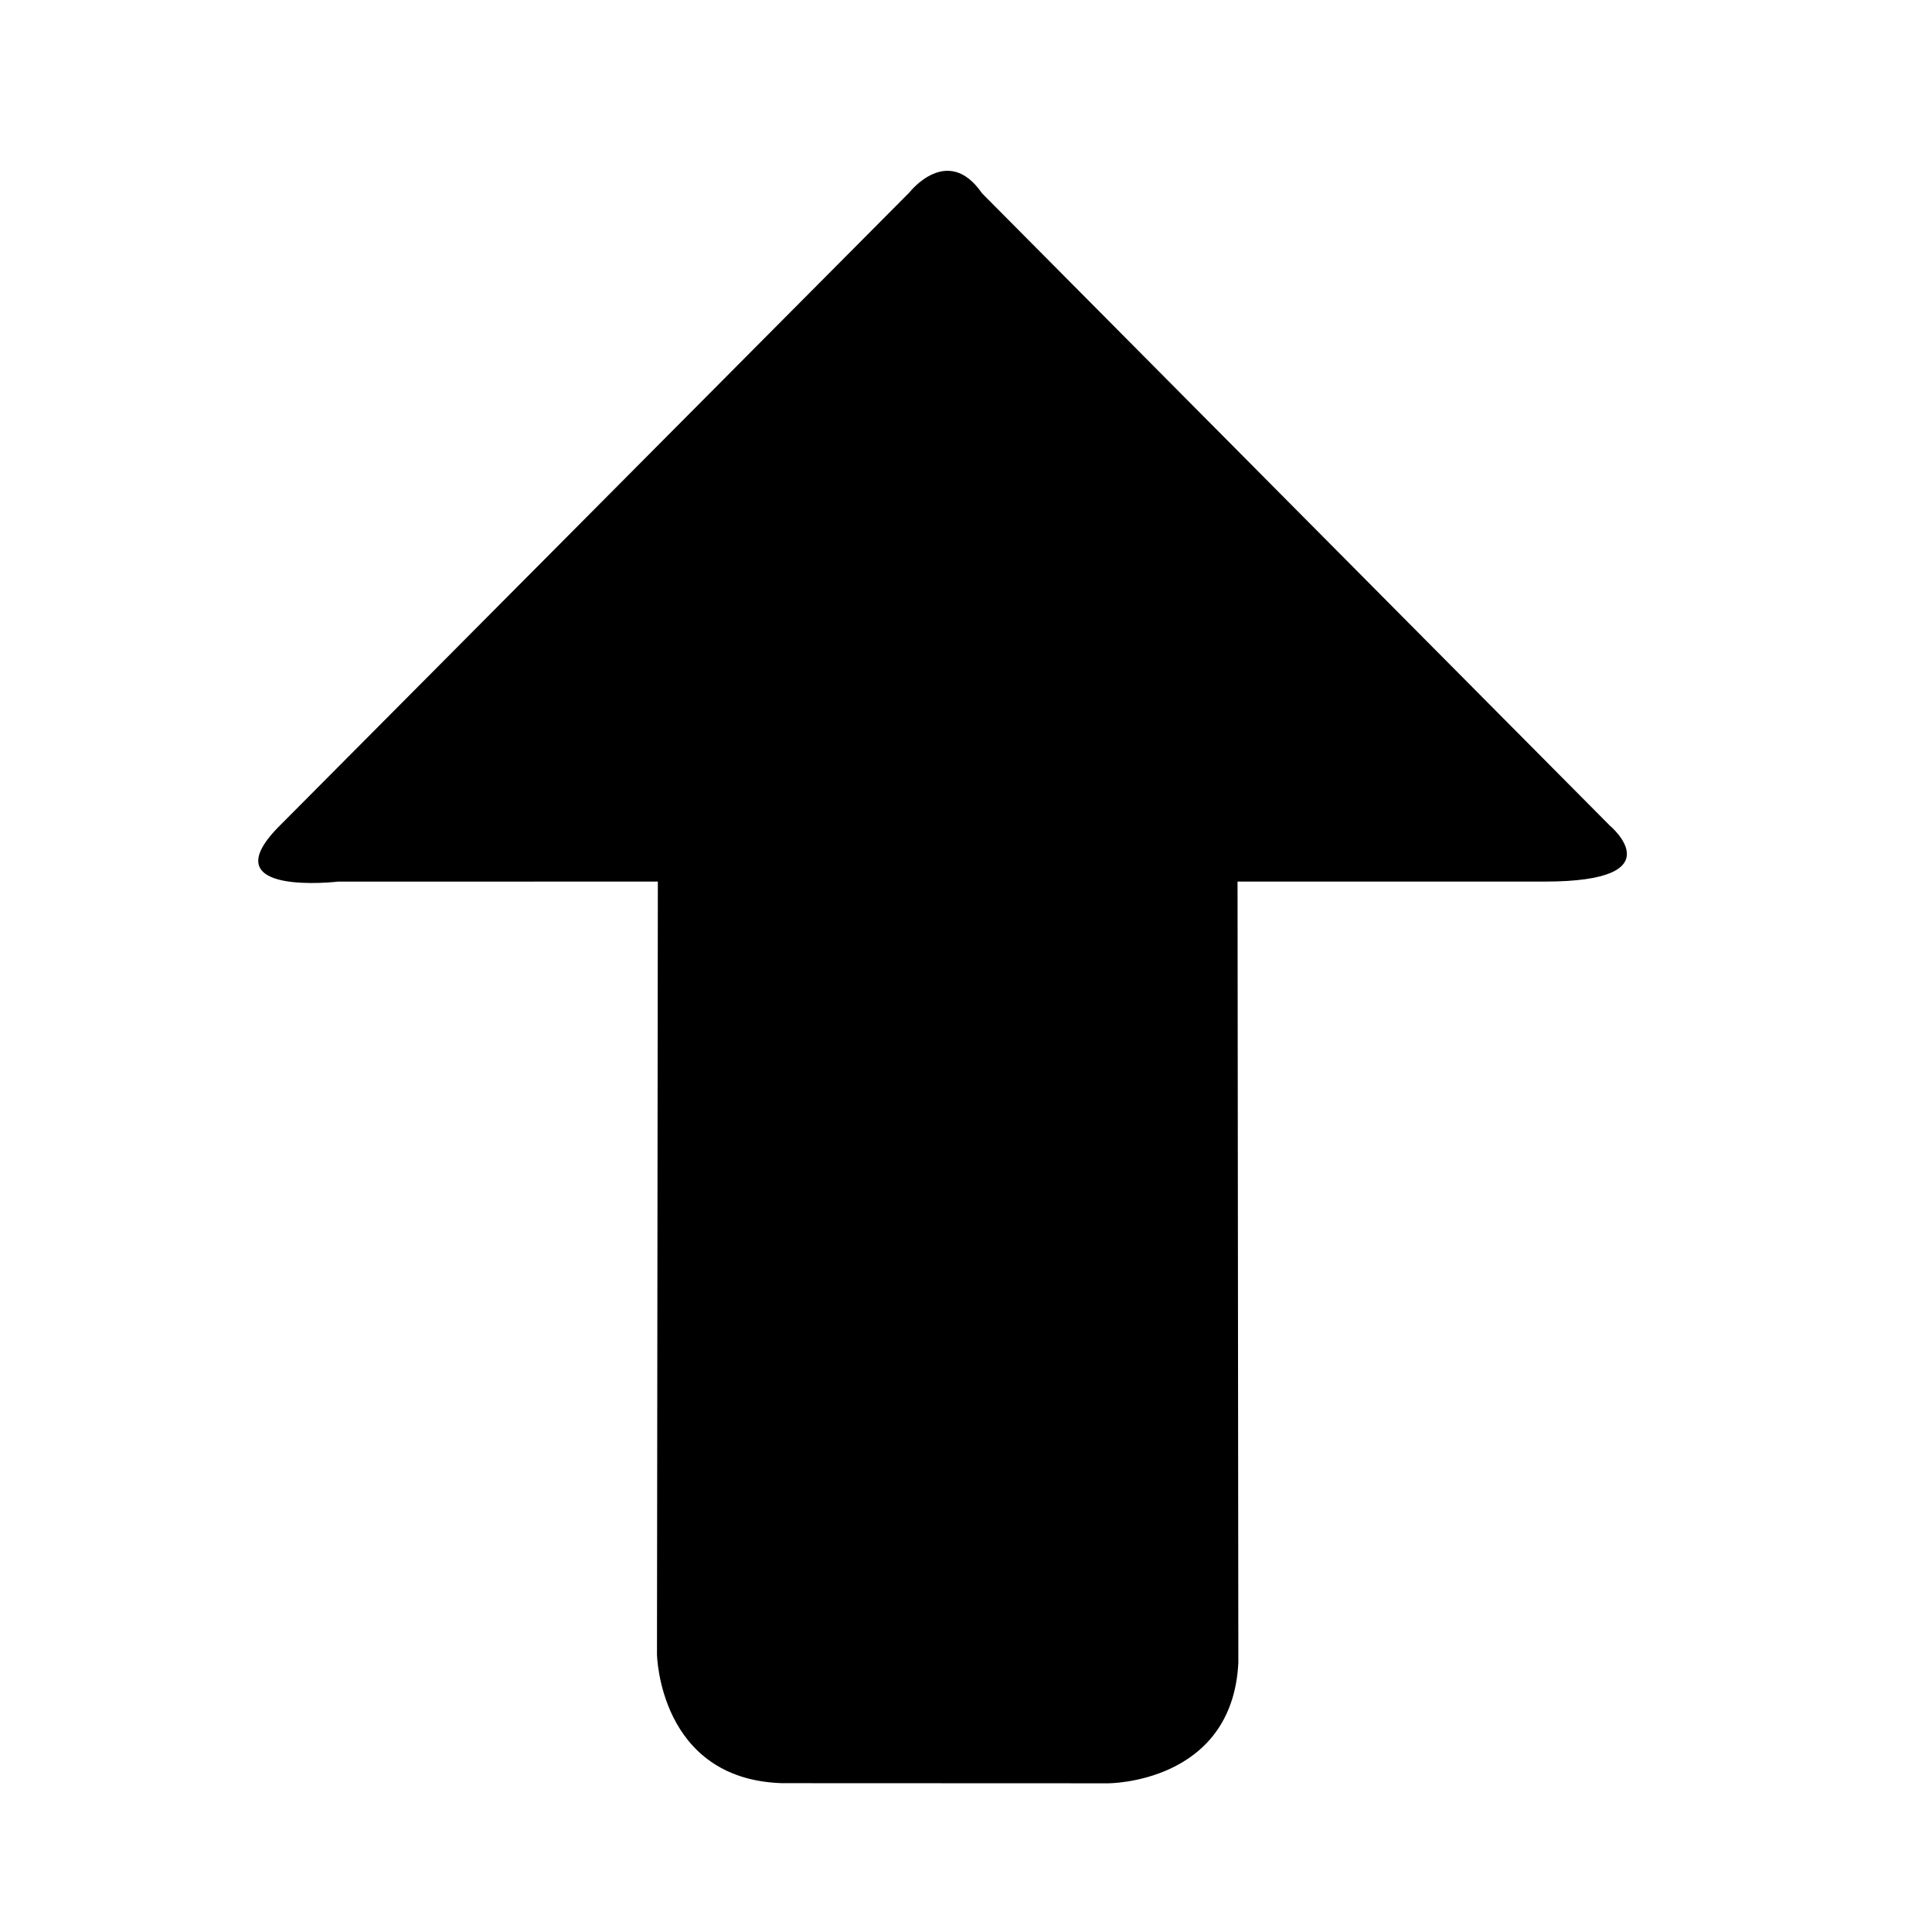 <?xml version="1.0" encoding="utf-8"?>
<!-- Generator: Adobe Illustrator 15.1.0, SVG Export Plug-In . SVG Version: 6.00 Build 0)  -->
<!DOCTYPE svg PUBLIC "-//W3C//DTD SVG 1.1//EN" "http://www.w3.org/Graphics/SVG/1.1/DTD/svg11.dtd">
<svg version="1.1" id="レイヤー_1" xmlns="http://www.w3.org/2000/svg" xmlns:xlink="http://www.w3.org/1999/xlink" x="0px"
	 y="0px" width="60px" height="60px" viewBox="0 0 60 60" enable-background="new 0 0 60 60" xml:space="preserve">
<path fill="#000000" d="M10.498,27.379c0,0-3.961,0.471-1.867-1.68L28.244,5.975c0,0,1.184-1.527,2.254,0.028l19.496,19.636
	c0,0,2.088,1.739-2.02,1.739h-9.541l0.025,24.262c-0.188,3.75-4.041,3.742-4.041,3.742l-10.139-0.004c-3.812-0.125-3.875-4-3.875-4
	l0.027-24L10.498,27.379L10.498,27.379z"/>
</svg>

